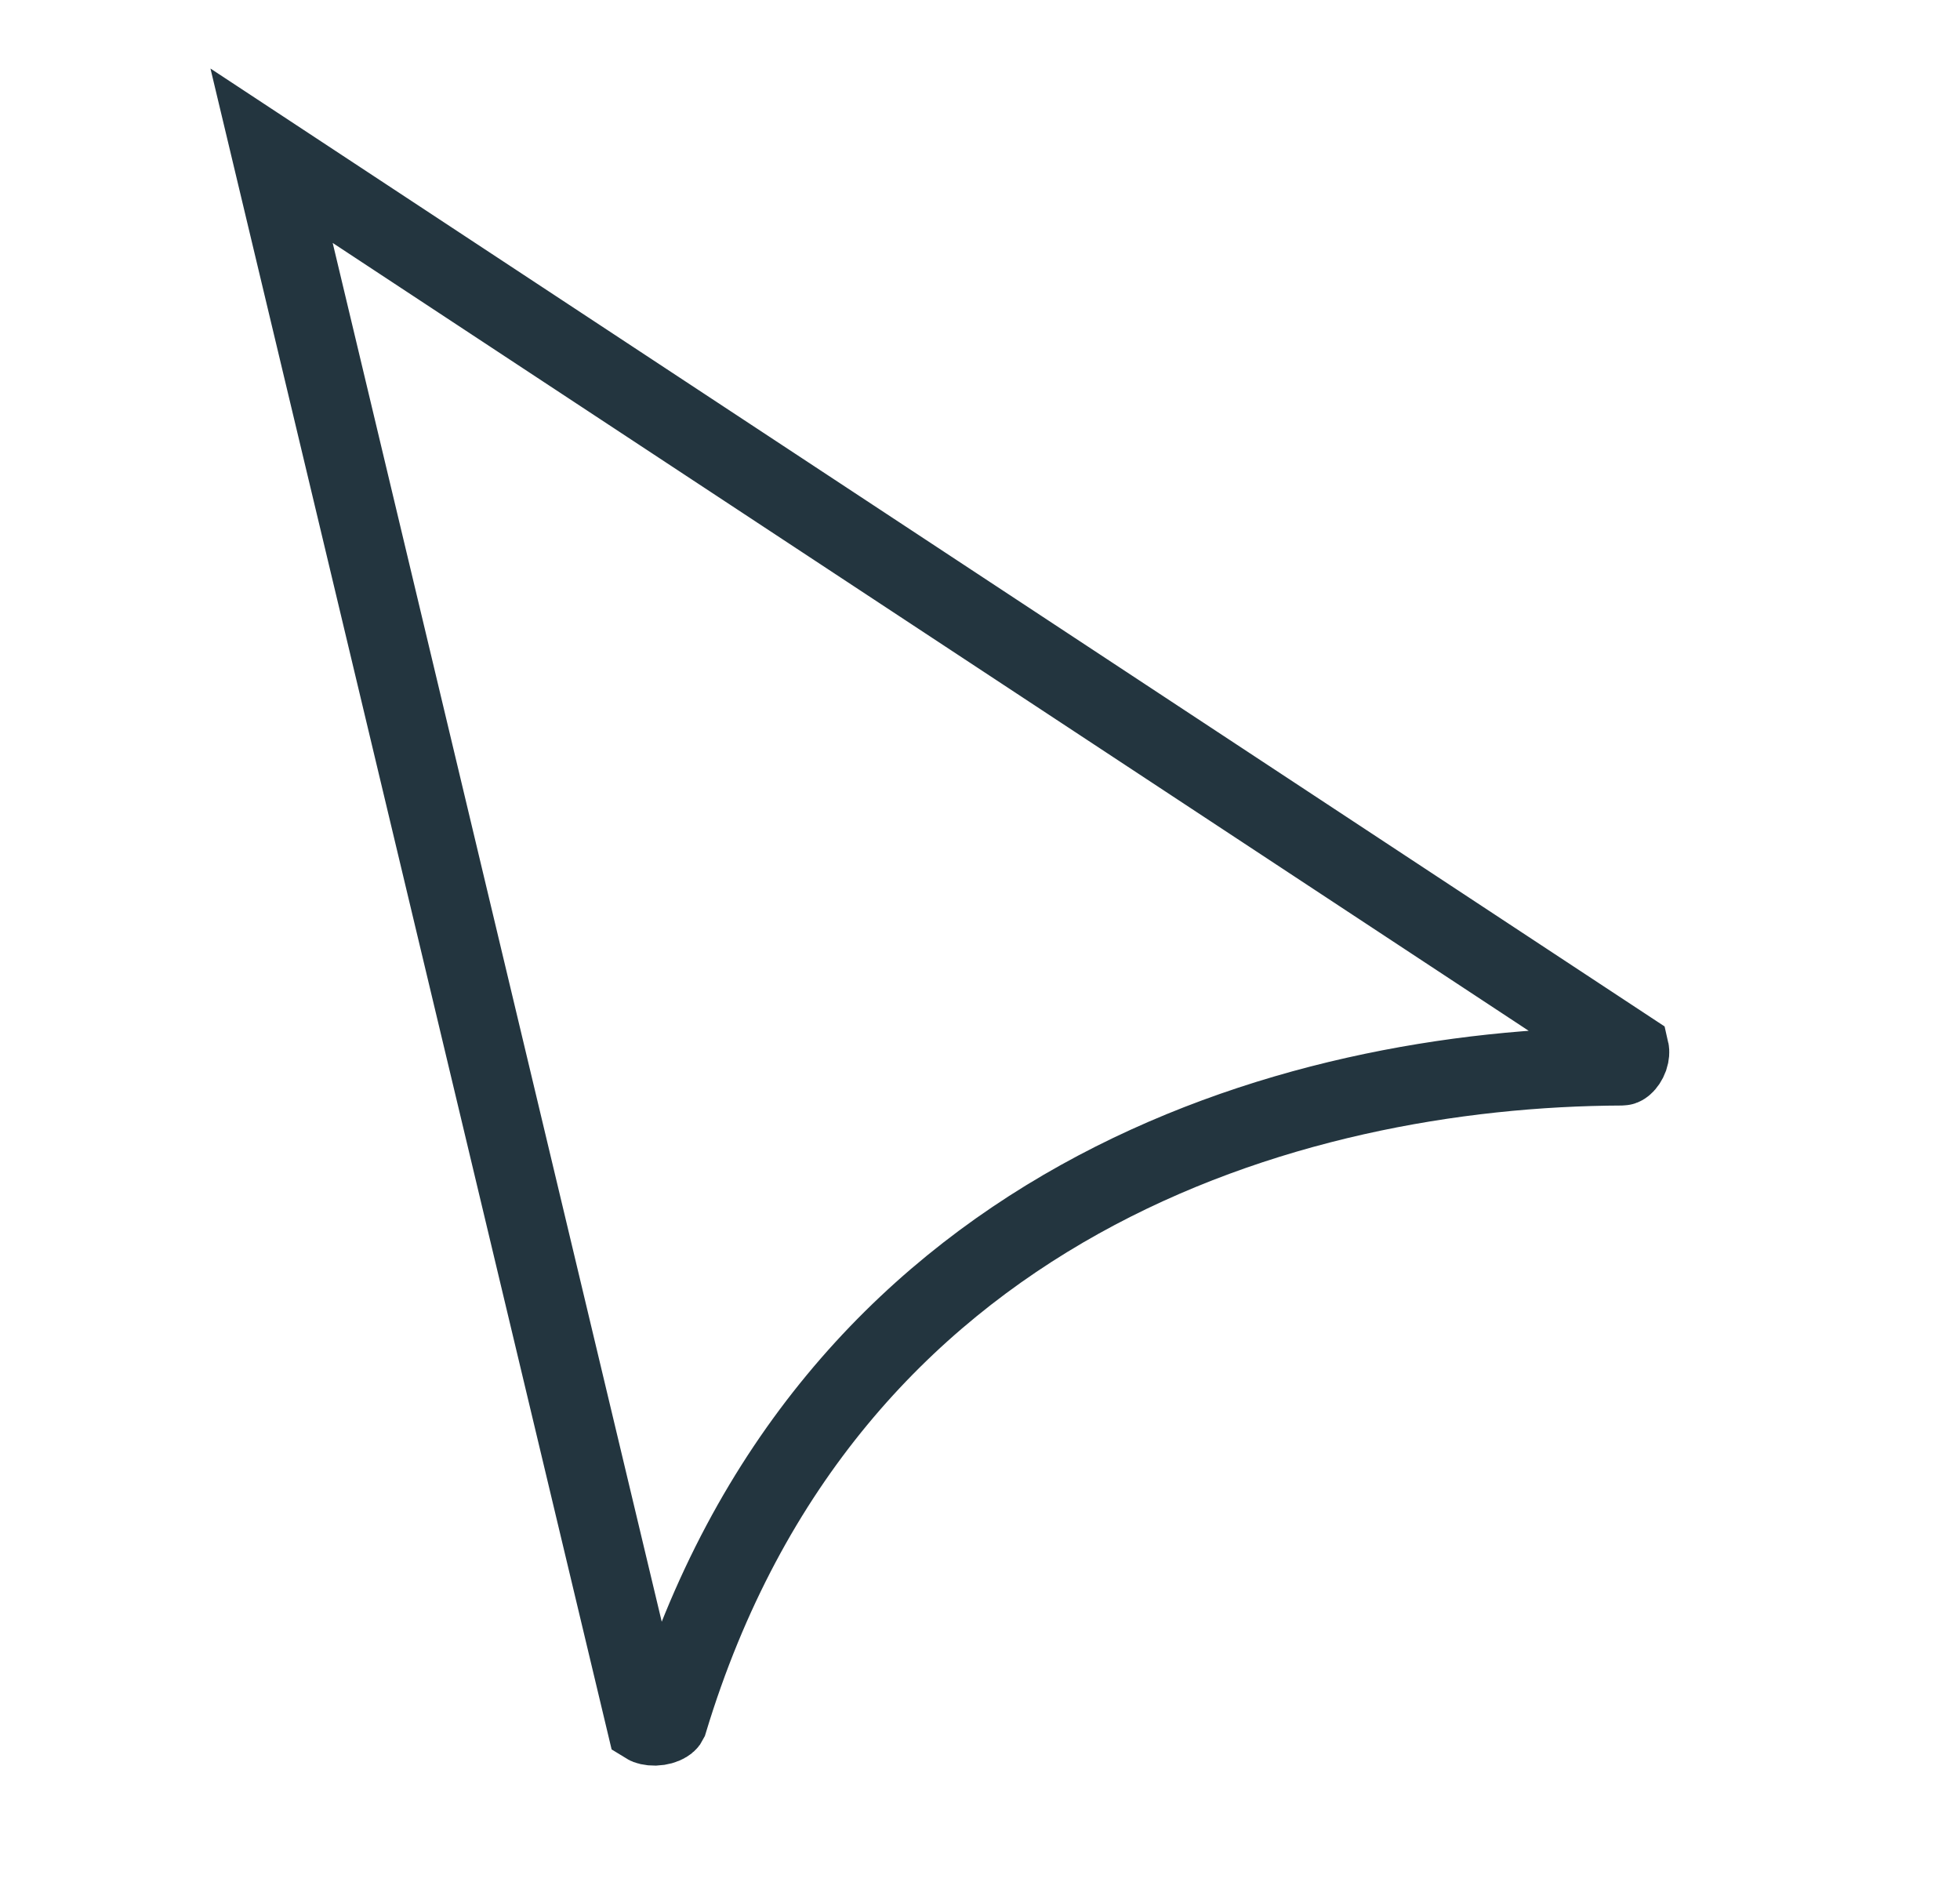 <svg width="25" height="24" viewBox="0 0 25 24" fill="none" xmlns="http://www.w3.org/2000/svg">
<path d="M3.464 1.986L20.79 13.397C20.793 13.41 20.794 13.443 20.779 13.488C20.763 13.532 20.739 13.565 20.718 13.583C20.701 13.598 20.692 13.598 20.69 13.598C16.452 13.613 10.531 15.325 8.525 21.951C8.524 21.953 8.523 21.955 8.521 21.958C8.518 21.962 8.511 21.97 8.496 21.979C8.465 21.998 8.414 22.014 8.355 22.016C8.296 22.017 8.256 22.004 8.24 21.994L3.464 1.986Z" stroke="#23353F"/>
</svg>
